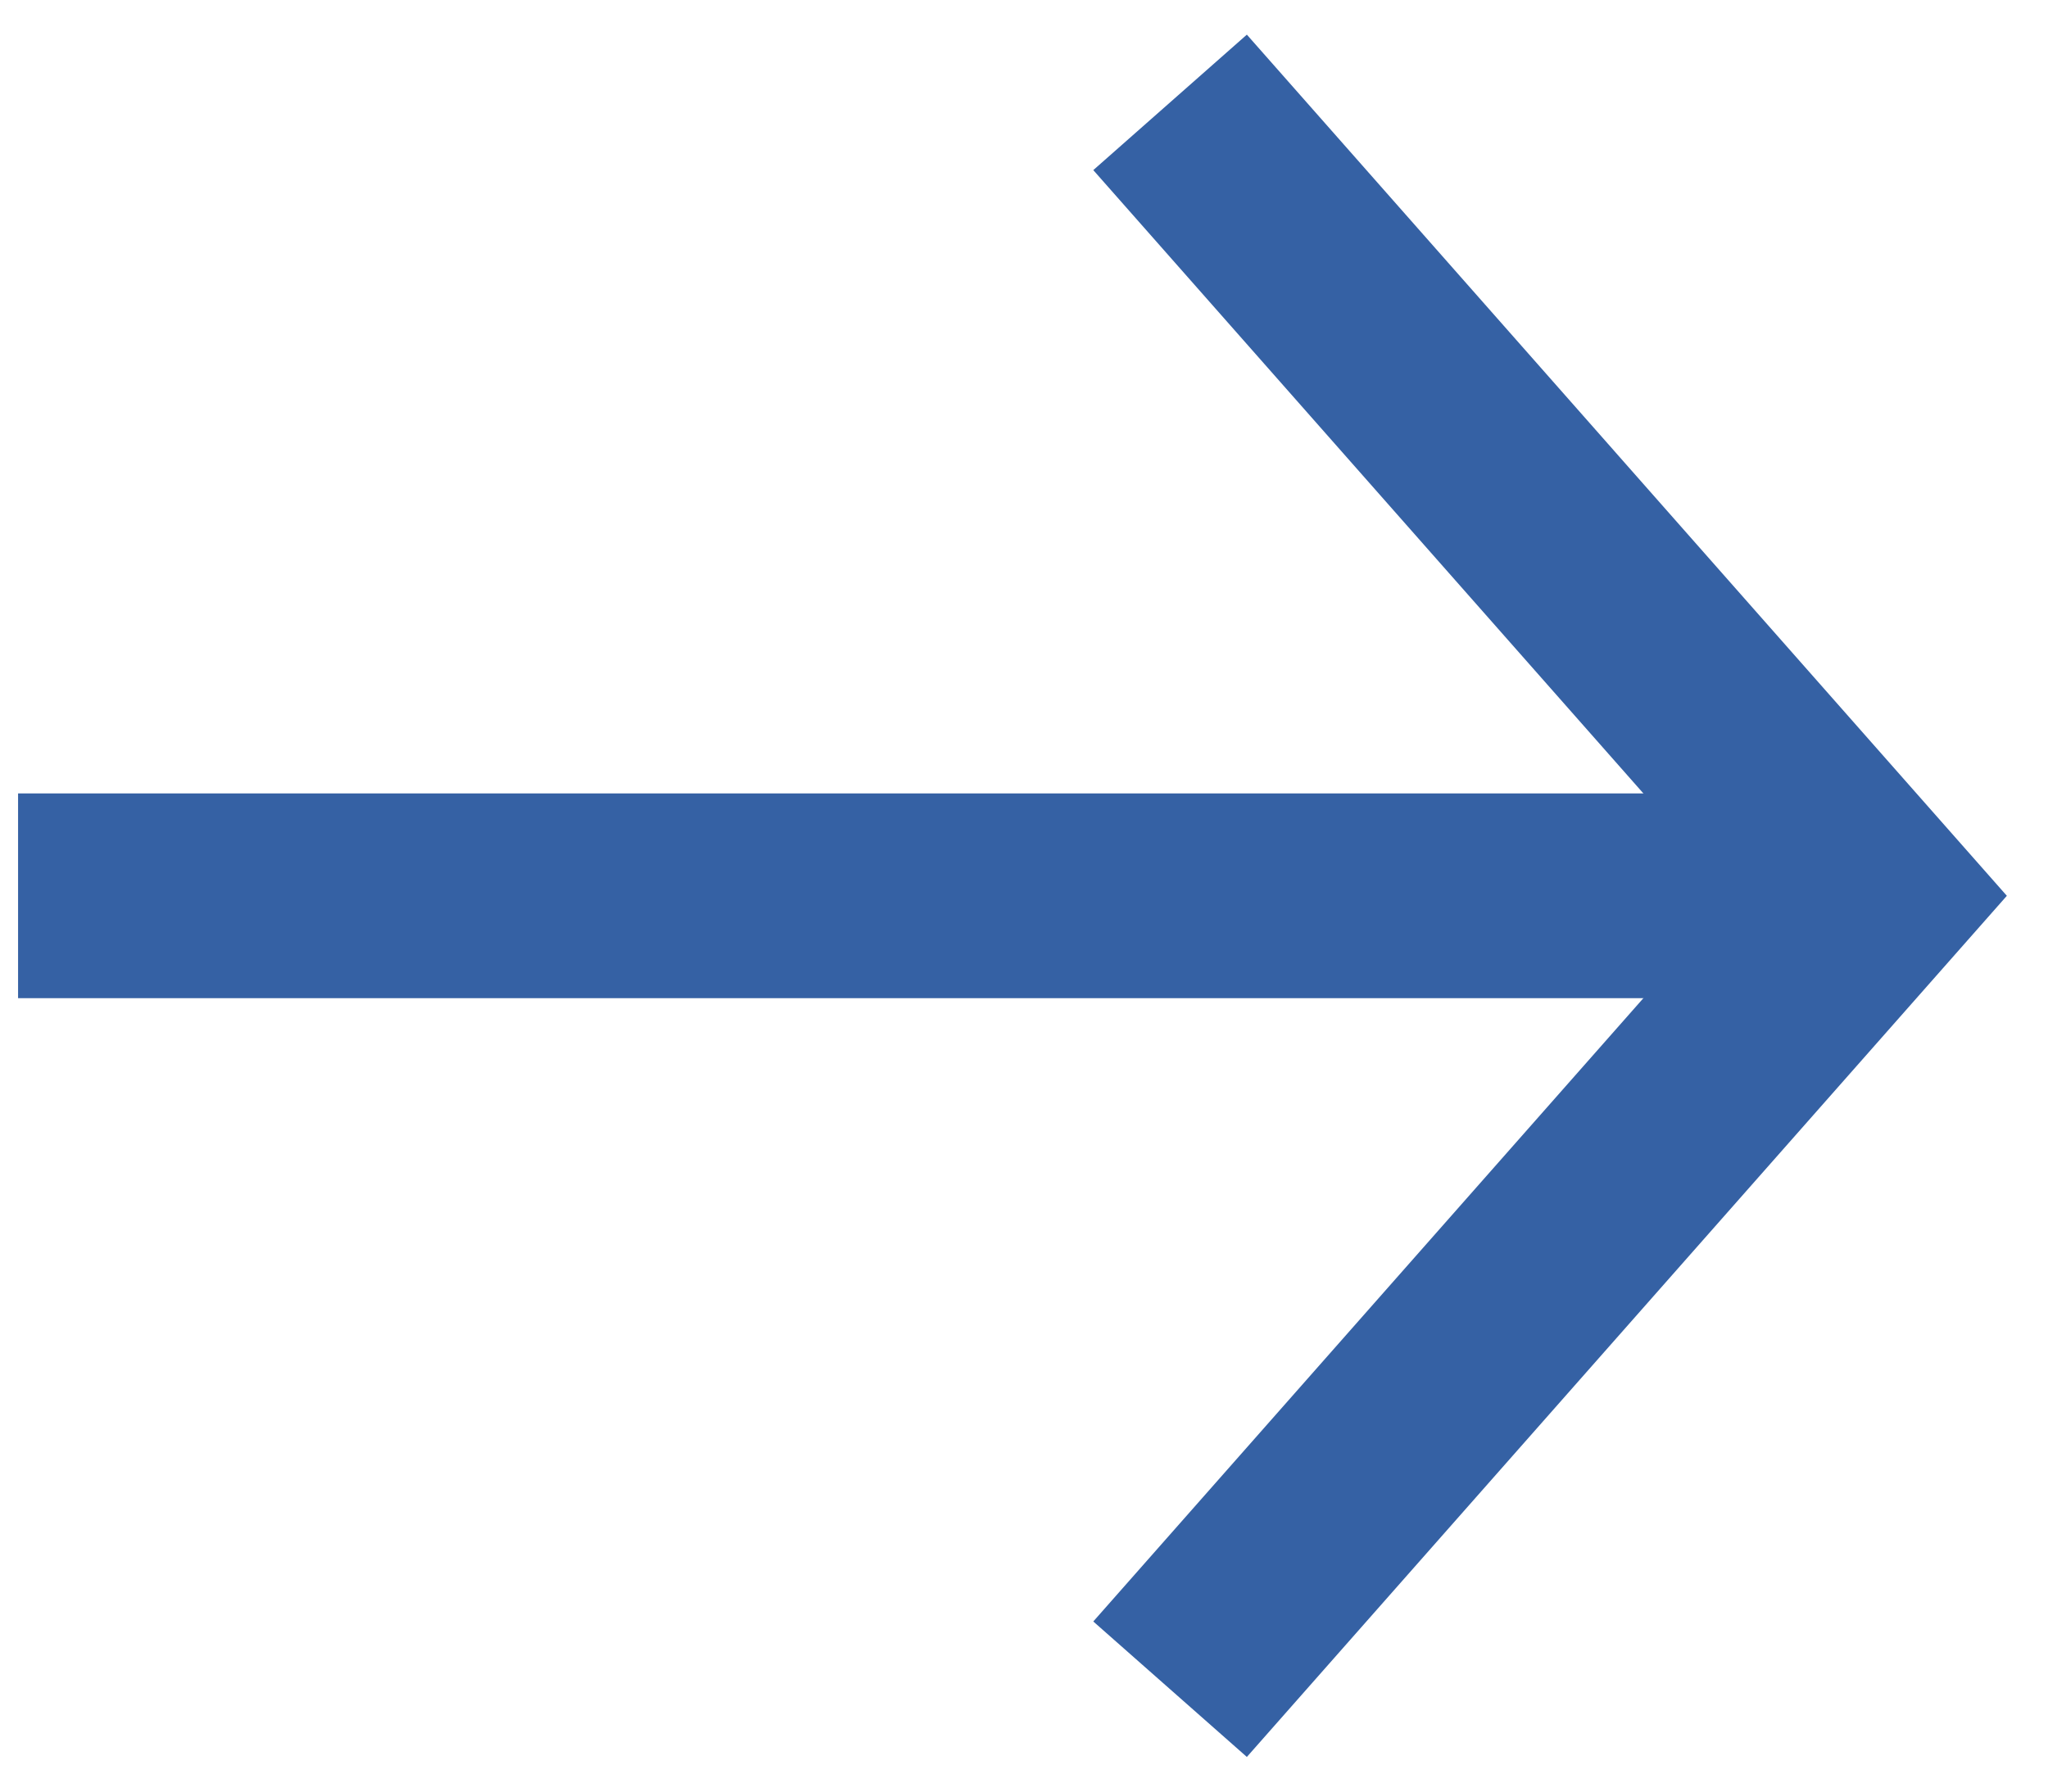 <svg width="40" height="35" viewBox="0 0 40 35" fill="none" xmlns="http://www.w3.org/2000/svg">
<g id="icon">
<g id="arrow more">
<line id="Line 1" x1="0.353" y1="17.5" x2="35.647" y2="17.5" stroke="#3561A4" stroke-width="4"/>
<path id="Vector 4" d="M22.853 2L36.529 17.5L22.853 33" stroke="#3561A4" stroke-width="4"/>
</g>
</g>
</svg>
